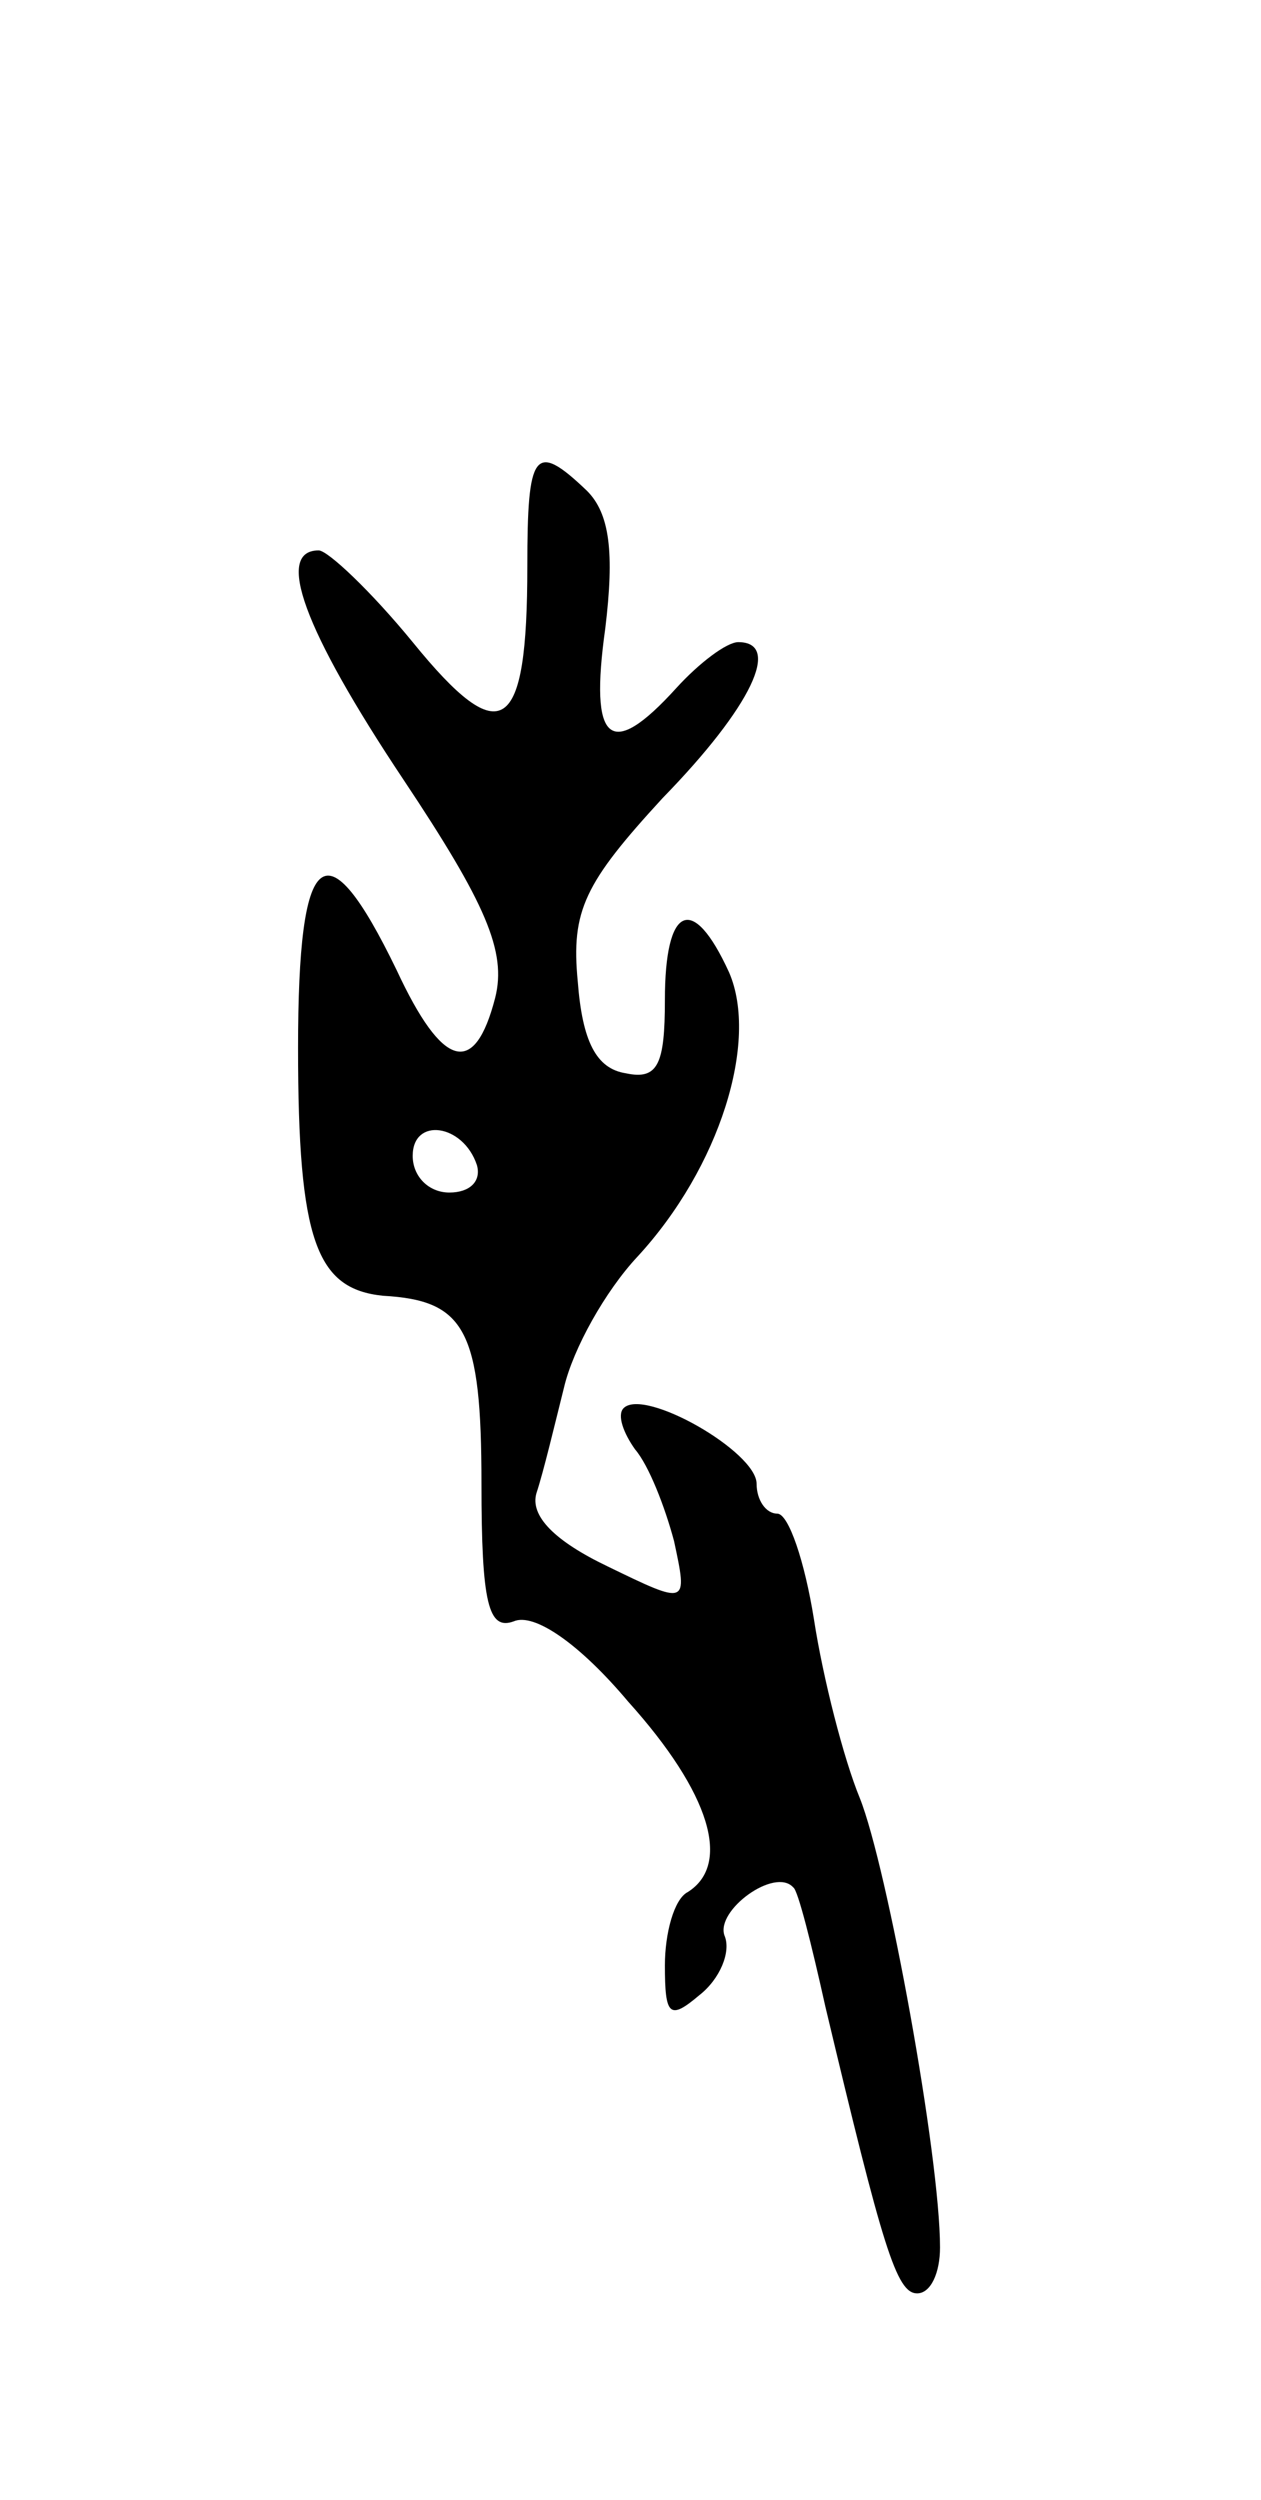 <svg version="1.0" xmlns="http://www.w3.org/2000/svg"
 width="55pt" height="109pt" viewBox="0 0 55 109"
 preserveAspectRatio="xMidYMid meet">
<g transform="translate(0,109) scale(0.1,-0.1)"
fill="#000000" stroke="none">
<path d="M230 843 c0 -73 -11 -81 -50 -33 -18 22 -37 40 -41 40 -19 0 -7 -34
37 -100 36 -54 45 -75 40 -95 -9 -35 -23 -31 -43 12 -31 64 -43 54 -43 -34 0
-84 8 -105 37 -108 36 -2 43 -15 43 -82 0 -52 3 -64 14 -60 9 4 29 -10 50 -35
36 -40 45 -71 26 -83 -6 -3 -10 -18 -10 -32 0 -22 2 -24 15 -13 9 7 14 19 11
26 -4 11 22 30 30 21 2 -1 8 -25 14 -52 25 -105 31 -125 40 -125 6 0 10 9 10
20 0 40 -23 166 -35 196 -7 17 -16 52 -20 78 -4 25 -11 46 -16 46 -5 0 -9 6
-9 13 0 14 -49 42 -58 33 -3 -3 0 -11 5 -18 6 -7 13 -25 17 -40 6 -28 6 -28
-29 -11 -23 11 -34 22 -31 32 3 9 8 30 12 46 4 17 18 42 32 57 36 39 53 94 40
124 -16 35 -28 29 -28 -12 0 -28 -3 -35 -17 -32 -13 2 -19 14 -21 40 -3 31 3
43 37 80 39 40 52 68 33 68 -5 0 -17 -9 -27 -20 -29 -32 -38 -24 -31 26 4 33
2 50 -8 60 -23 22 -26 17 -26 -33z m-22 -261 c2 -7 -3 -12 -12 -12 -9 0 -16 7
-16 16 0 17 22 14 28 -4z"/>
</g>
</svg>
